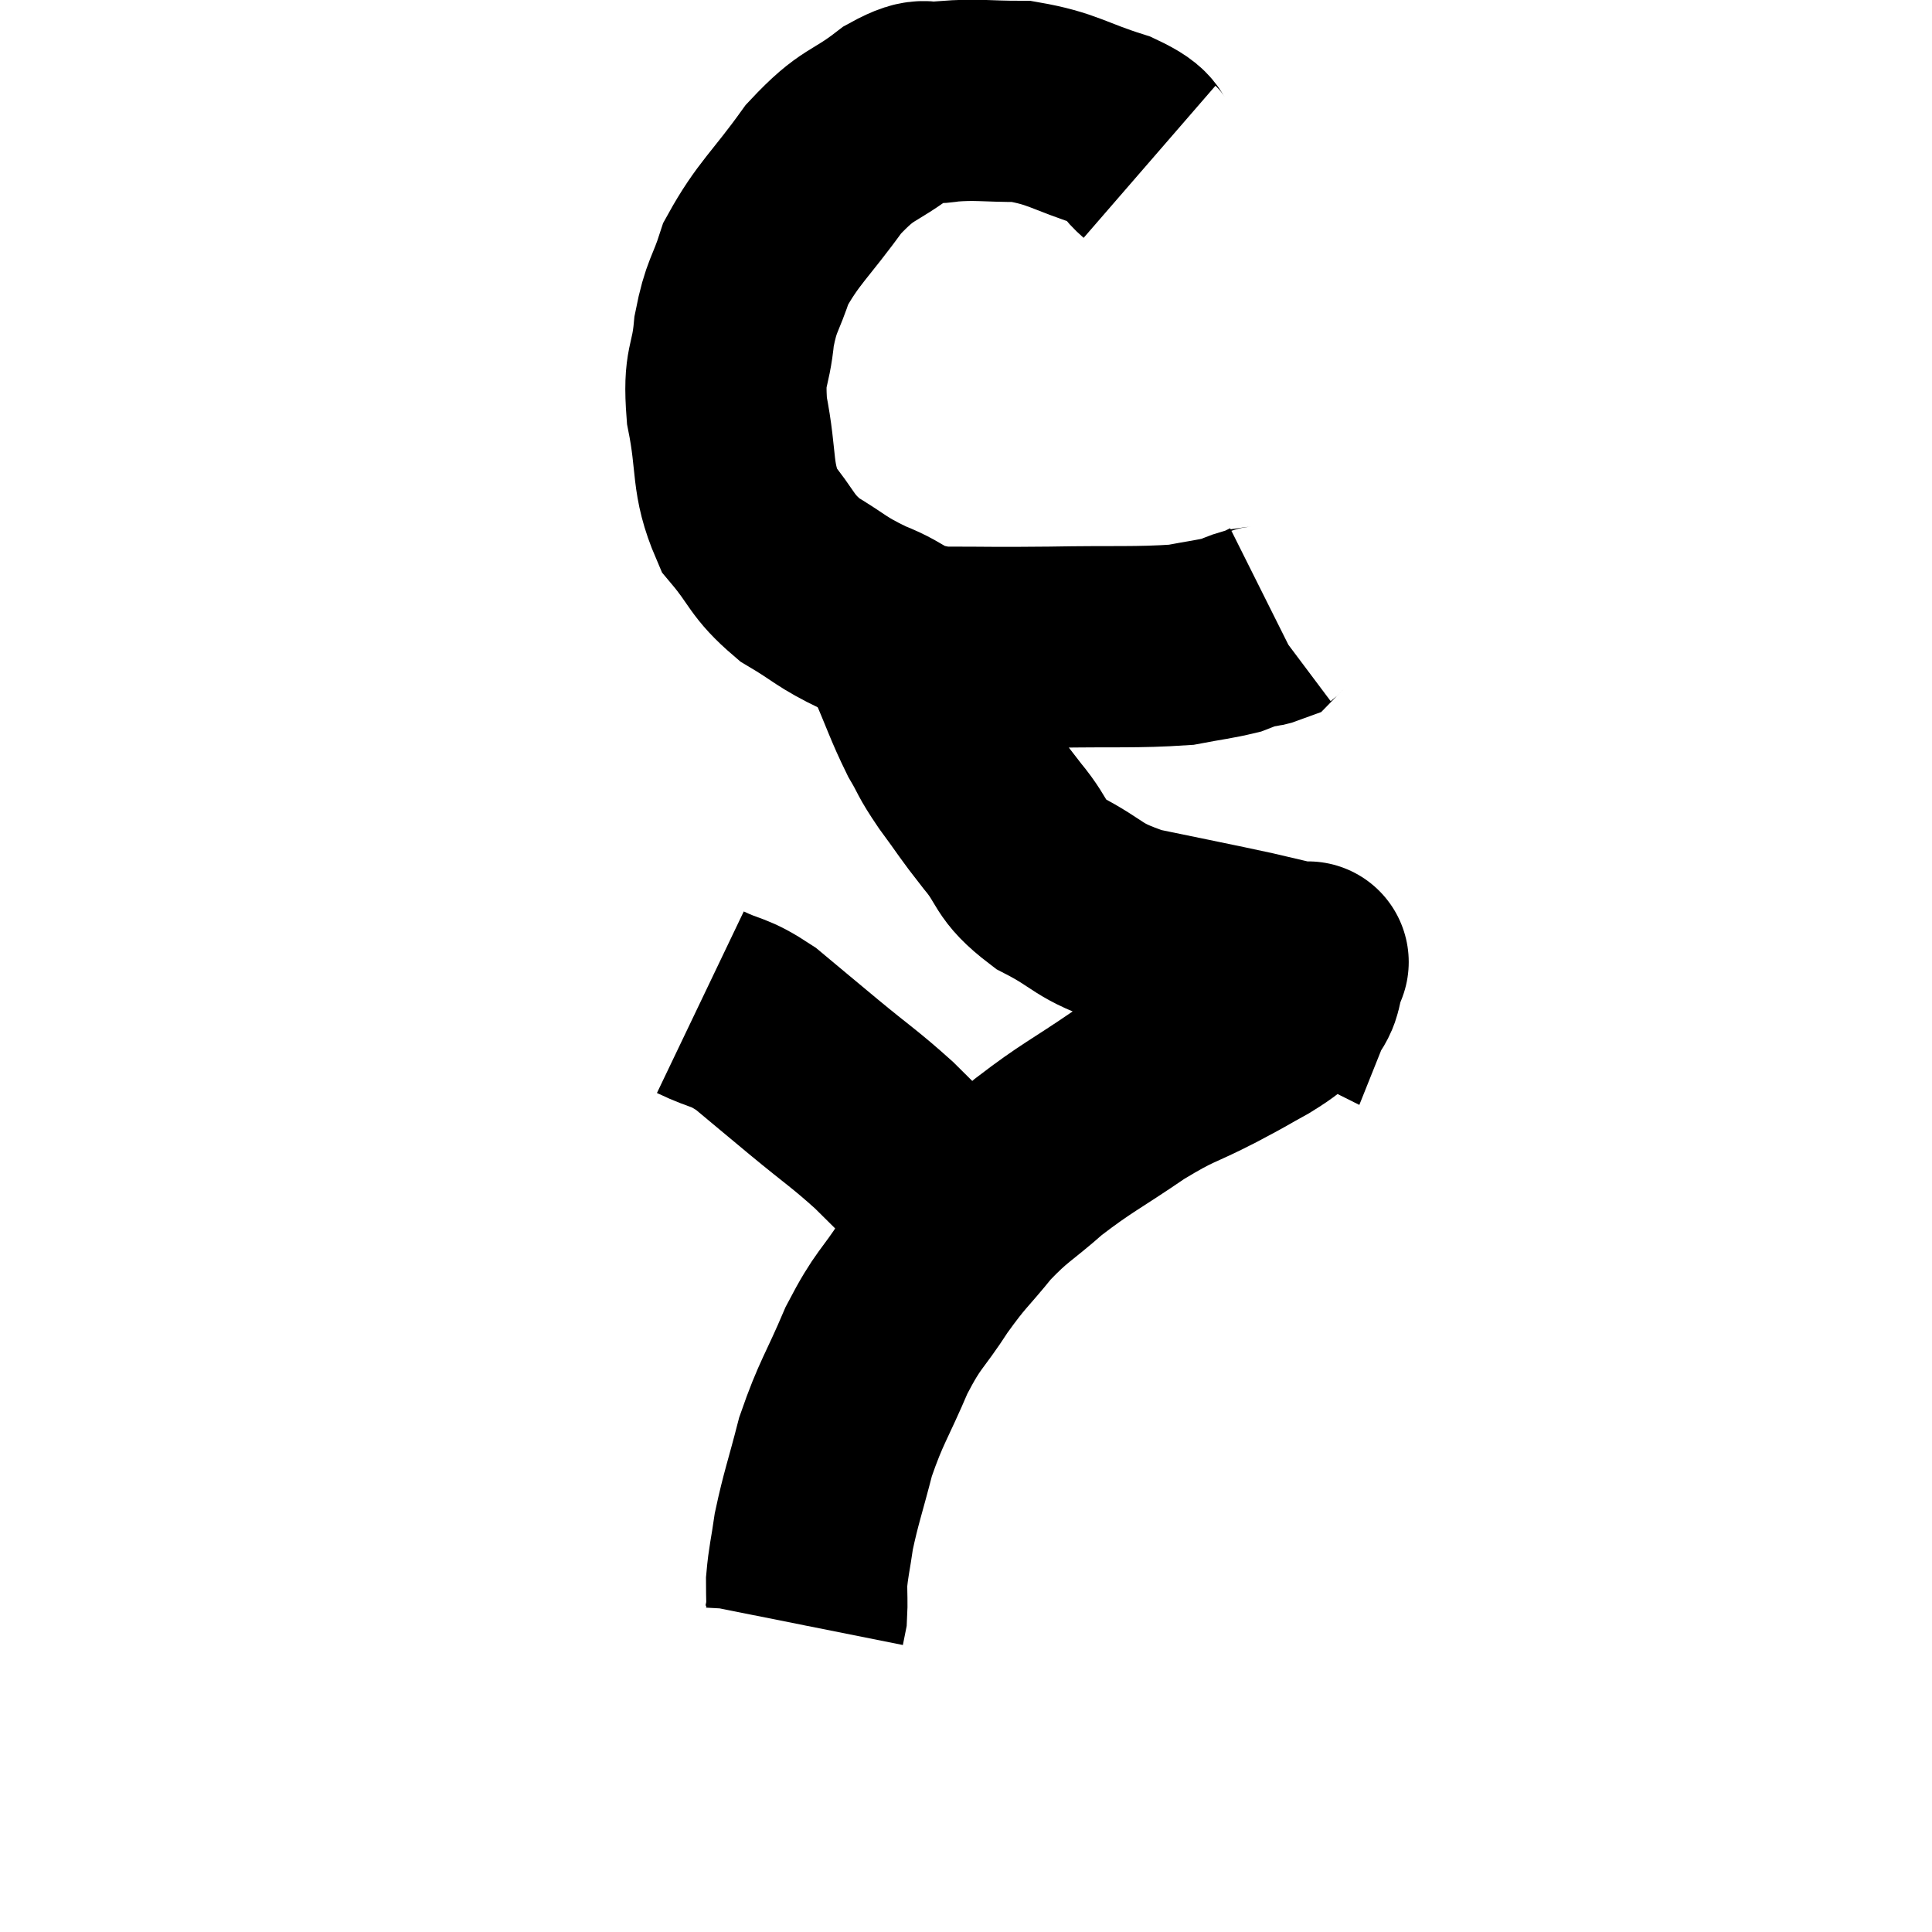 <svg width="48" height="48" viewBox="0 0 48 48" xmlns="http://www.w3.org/2000/svg"><path d="M 28.56 4.02 C 28.11 3.63, 28.455 3.615, 27.66 3.24 C 26.52 2.88, 26.415 2.7, 25.38 2.52 C 24.45 2.52, 24.285 2.46, 23.52 2.52 C 22.92 2.64, 23.085 2.34, 22.32 2.76 C 21.39 3.48, 21.345 3.255, 20.46 4.2 C 19.62 5.37, 19.335 5.535, 18.78 6.54 C 18.51 7.38, 18.42 7.305, 18.24 8.22 C 18.15 9.21, 17.97 9.03, 18.06 10.2 C 18.33 11.55, 18.15 11.85, 18.6 12.9 C 19.23 13.65, 19.14 13.785, 19.86 14.4 C 20.67 14.88, 20.61 14.94, 21.48 15.36 C 22.41 15.72, 22.185 15.9, 23.34 16.08 C 24.72 16.08, 24.6 16.095, 26.1 16.08 C 27.72 16.05, 28.215 16.095, 29.34 16.02 C 29.97 15.9, 30.165 15.885, 30.6 15.78 C 30.84 15.69, 30.87 15.66, 31.08 15.6 C 31.26 15.57, 31.32 15.585, 31.44 15.54 C 31.5 15.48, 31.5 15.465, 31.56 15.42 L 31.68 15.36" fill="none" stroke="black" stroke-width="5"></path><path d="M 22.5 16.32 C 22.89 17.22, 22.935 17.415, 23.28 18.12 C 23.58 18.63, 23.475 18.54, 23.88 19.14 C 24.39 19.83, 24.345 19.815, 24.9 20.52 C 25.5 21.24, 25.275 21.33, 26.1 21.96 C 27.15 22.5, 26.955 22.62, 28.2 23.04 C 29.64 23.34, 30.045 23.415, 31.08 23.64 C 31.71 23.79, 31.995 23.85, 32.34 23.94 C 32.4 23.97, 32.43 23.985, 32.46 24 C 32.46 24, 32.46 24, 32.46 24 C 32.46 24, 32.55 23.775, 32.46 24 C 32.28 24.45, 32.4 24.525, 32.1 24.9 C 31.68 25.2, 31.77 25.185, 31.26 25.5 C 30.66 25.83, 30.855 25.74, 30.06 26.16 C 29.07 26.67, 29.145 26.535, 28.08 27.18 C 26.94 27.96, 26.76 28.005, 25.8 28.74 C 25.02 29.43, 24.945 29.385, 24.24 30.12 C 23.61 30.9, 23.595 30.825, 22.98 31.68 C 22.38 32.61, 22.335 32.475, 21.78 33.54 C 21.27 34.74, 21.15 34.815, 20.76 35.94 C 20.49 36.99, 20.4 37.2, 20.22 38.04 C 20.13 38.67, 20.085 38.79, 20.04 39.3 C 20.04 39.69, 20.055 39.81, 20.04 40.08 L 19.98 40.38" fill="none" stroke="black" stroke-width="5"></path><path d="M 17.4 24.9 C 18.09 25.23, 18.075 25.095, 18.78 25.56 C 19.5 26.16, 19.425 26.1, 20.22 26.76 C 21.09 27.48, 21.225 27.54, 21.96 28.2 C 22.56 28.8, 22.74 28.965, 23.16 29.4 C 23.4 29.67, 23.37 29.595, 23.64 29.94 C 23.94 30.36, 24.075 30.525, 24.24 30.78 C 24.27 30.87, 24.285 30.9, 24.3 30.96 L 24.3 31.02" fill="none" stroke="black" stroke-width="5"></path></svg>